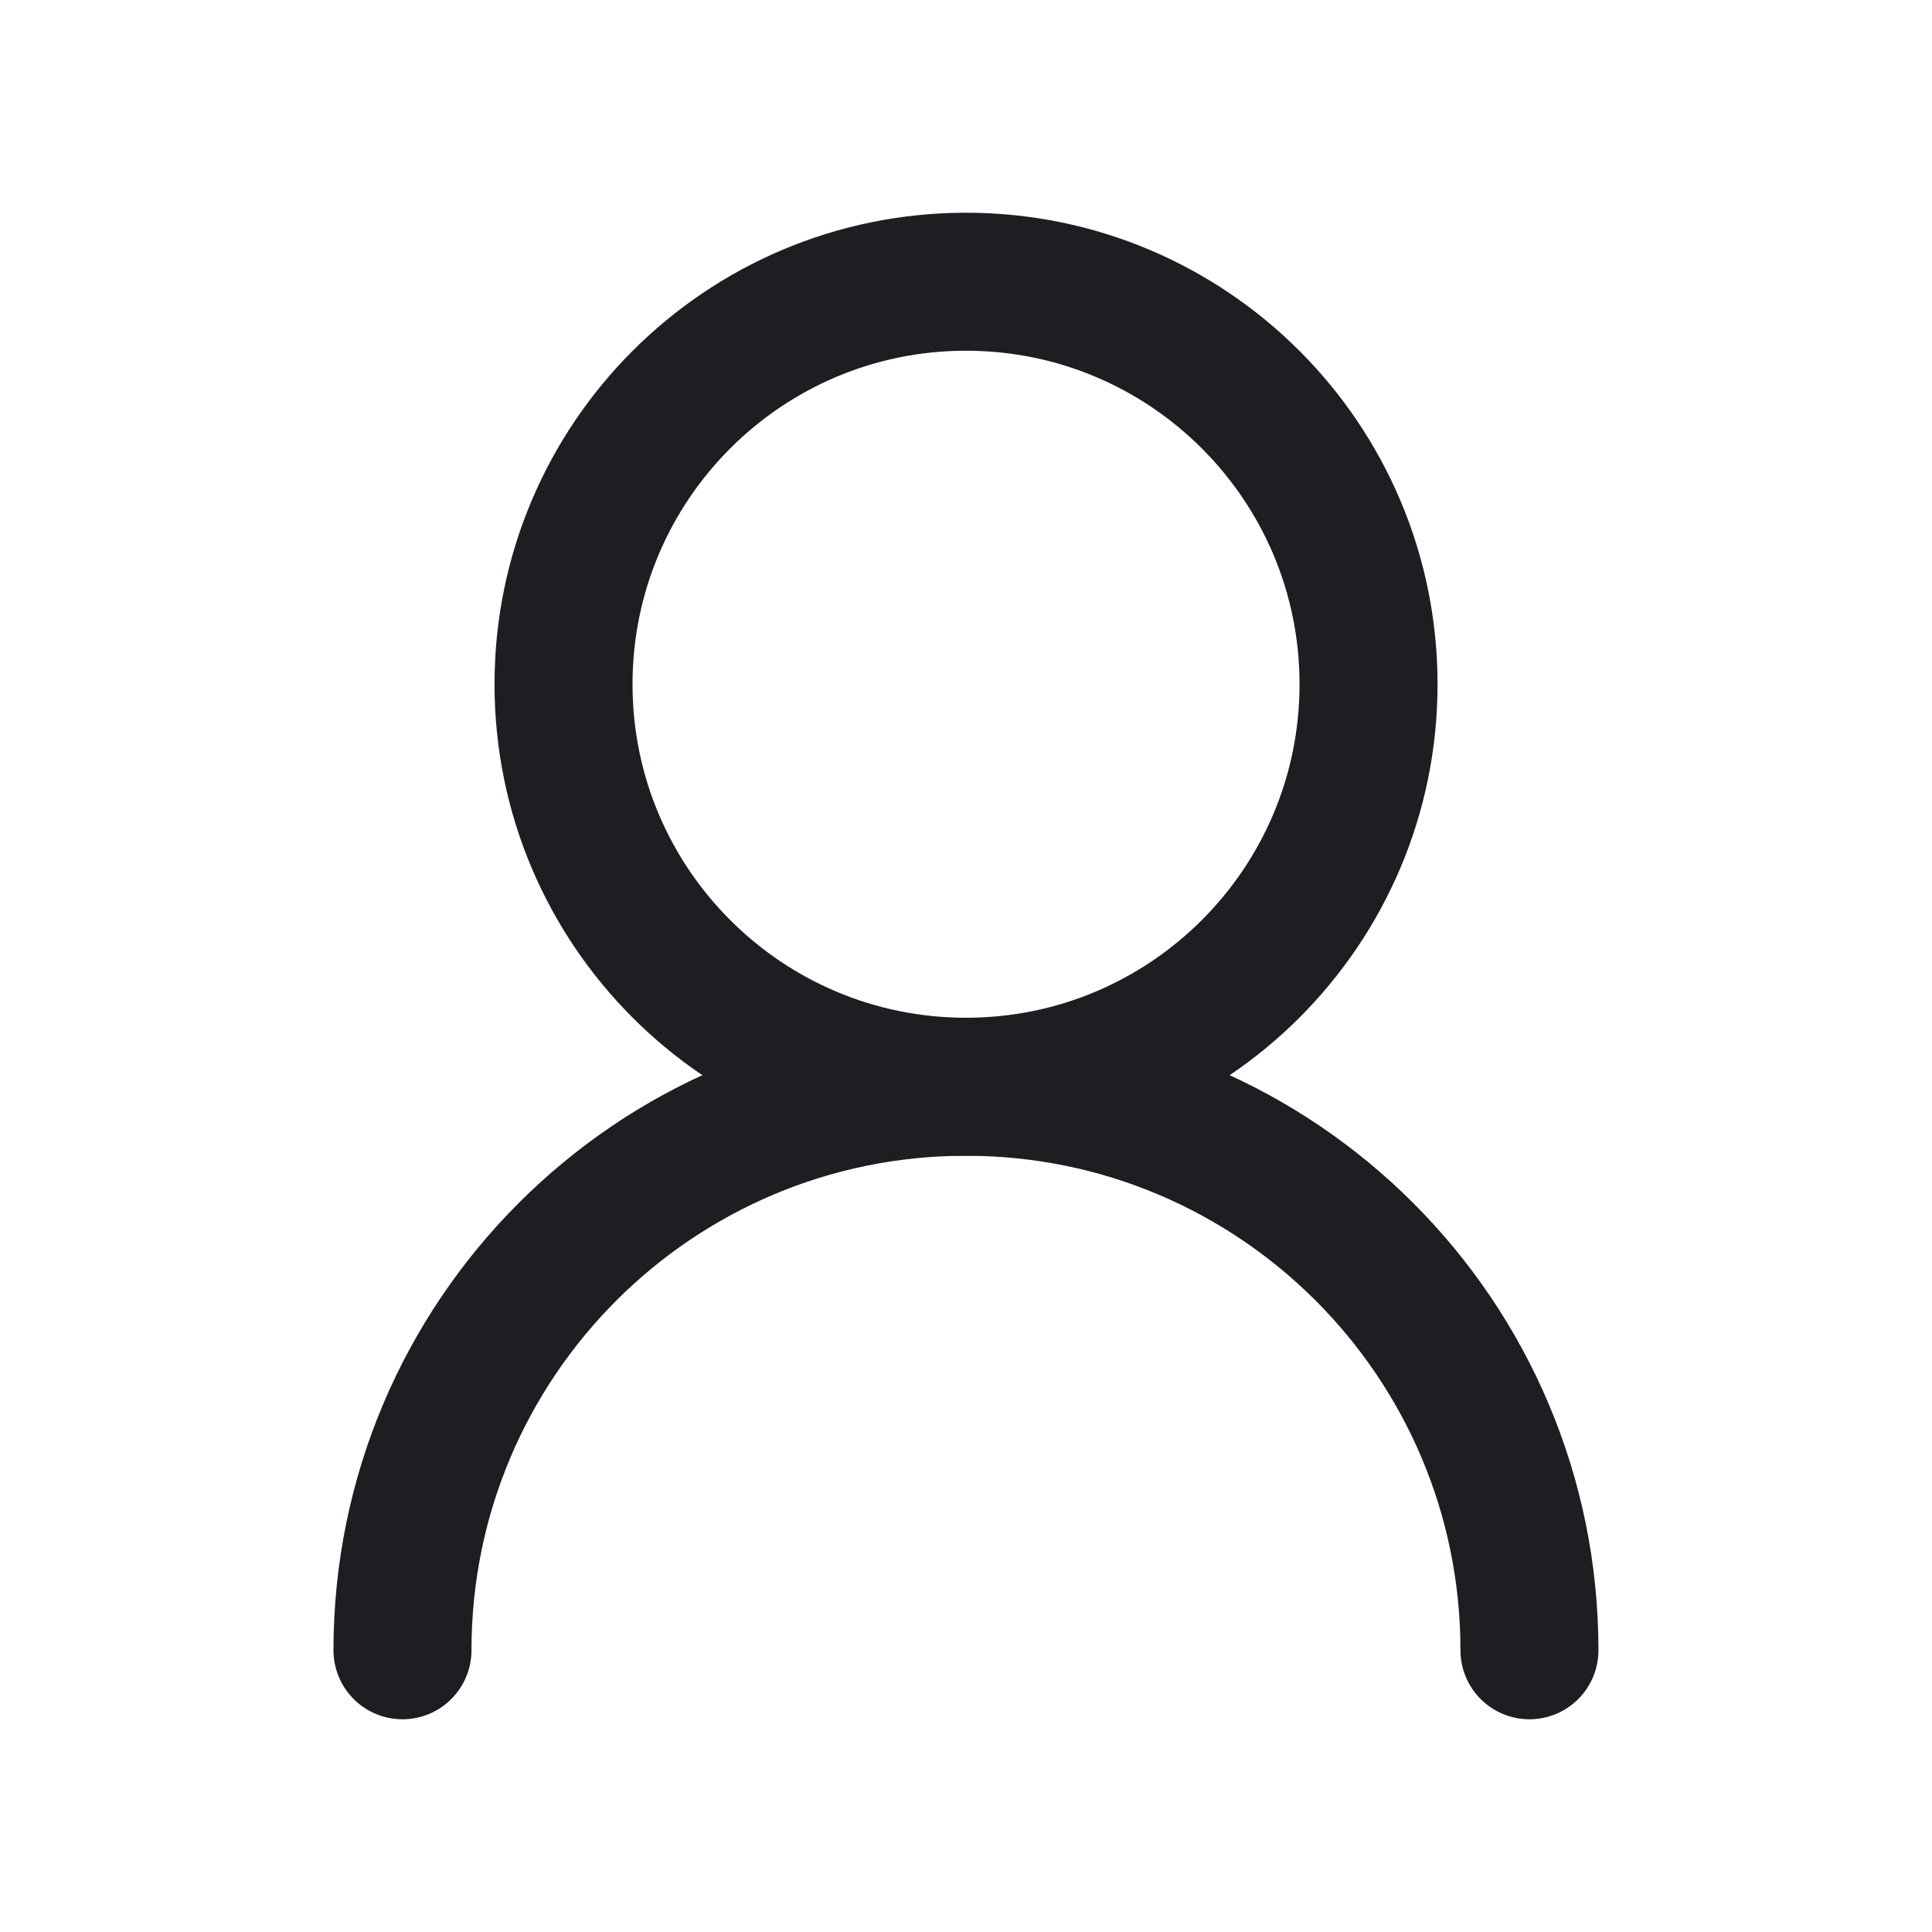 <svg width="28" height="28" viewBox="0 0 28 28" fill="none" xmlns="http://www.w3.org/2000/svg">
<path d="M19.834 9.917C19.834 6.695 17.222 4.083 14 4.083C10.779 4.083 8.167 6.695 8.167 9.917C8.167 13.138 10.779 15.75 14 15.75C17.222 15.75 19.834 13.138 19.834 9.917Z" stroke="#1C1E22" stroke-width="2" stroke-linecap="round" stroke-linejoin="round"/>
<path d="M22.166 23.917C22.166 19.406 18.51 15.75 14 15.75C9.489 15.75 5.833 19.406 5.833 23.917" stroke="#1C1E22" stroke-width="2" stroke-linecap="round" stroke-linejoin="round"/>
</svg>
